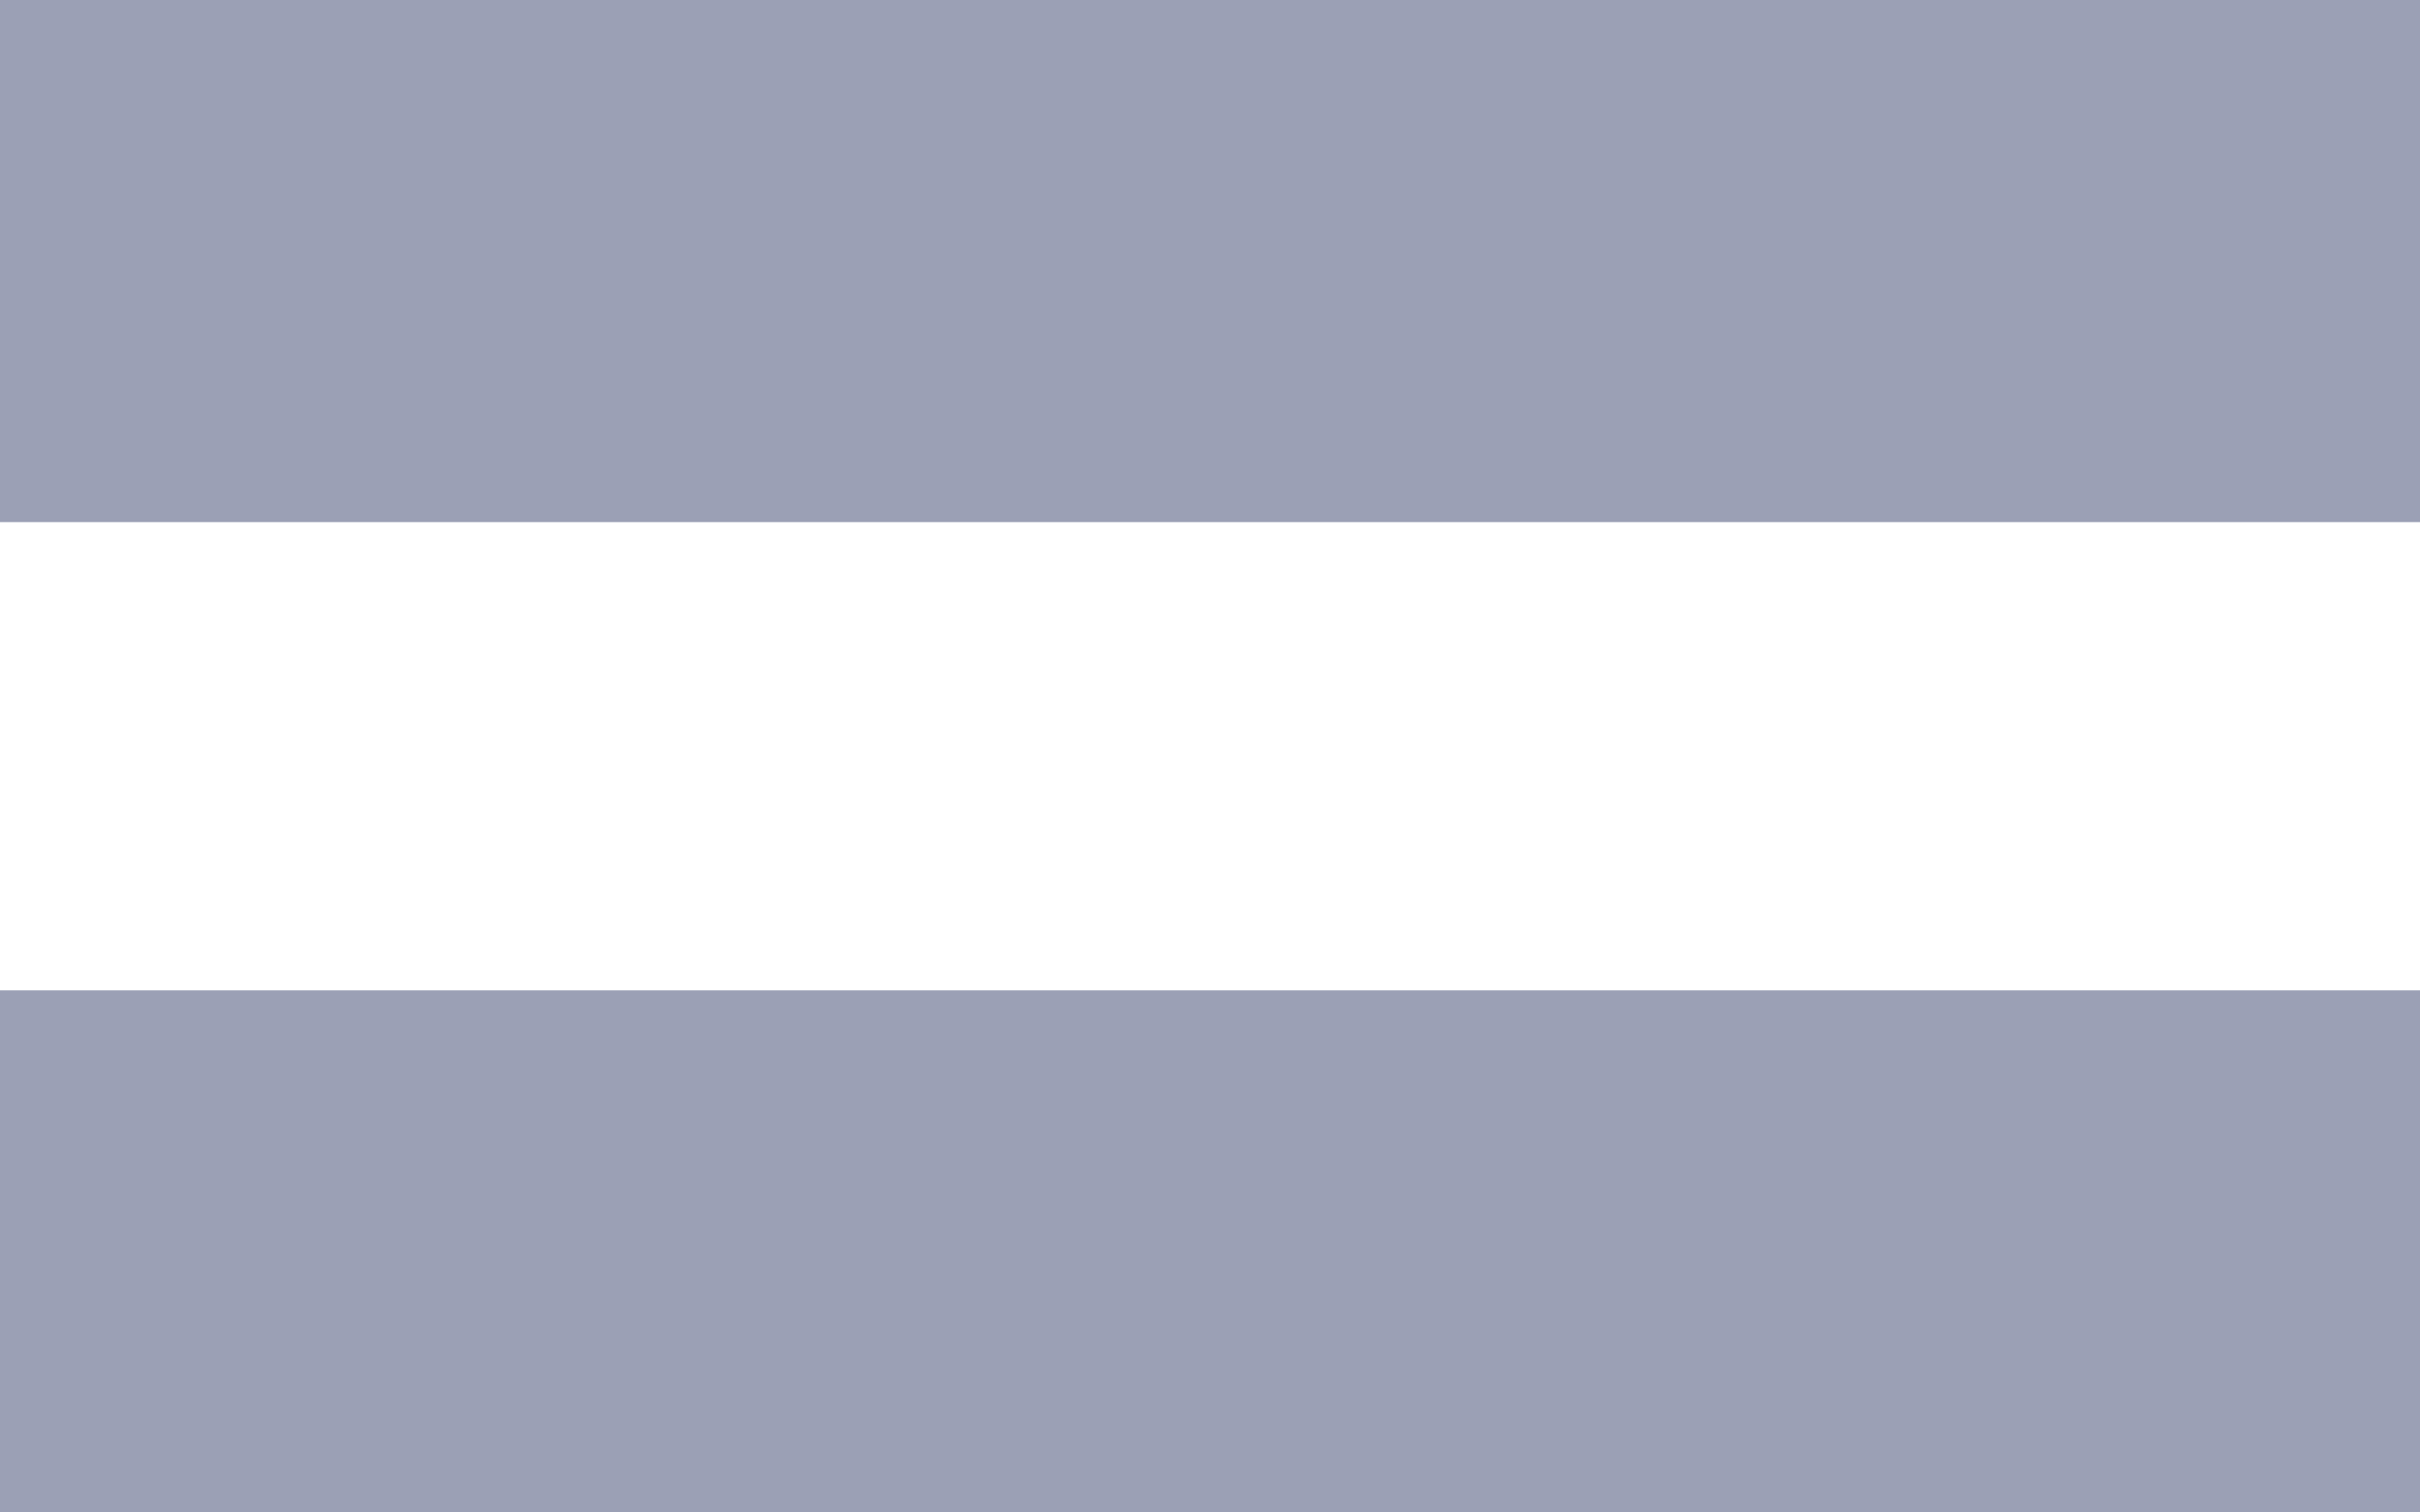 <?xml version="1.0" encoding="UTF-8"?>
<svg width="16px" height="10px" viewBox="0 0 16 10" version="1.1" xmlns="http://www.w3.org/2000/svg" xmlns:xlink="http://www.w3.org/1999/xlink">
    <!-- Generator: sketchtool 55.1 (78136) - https://sketchapp.com -->
    <title>20CCCAE8-8755-49C6-A169-62114D6769BD</title>
    <desc>Created with sketchtool.</desc>
    <g id="02-02-Listings" stroke="none" stroke-width="1" fill="none" fill-rule="evenodd">
        <g id="02-02-12-Tablular+Filters" transform="translate(-1240, -165)" fill="#9BA0B5">
            <g id="Filters" transform="translate(988, 161)">
                <g id="Icons/View_card" transform="translate(252, 1)">
                    <path d="M0,3 L16,3 L16,6.452 L0,6.452 L0,3 Z M0,9.548 L16,9.548 L16,13 L0,13 L0,9.548 Z" id="Combined-Shape"></path>
                </g>
            </g>
        </g>
    </g>
</svg>